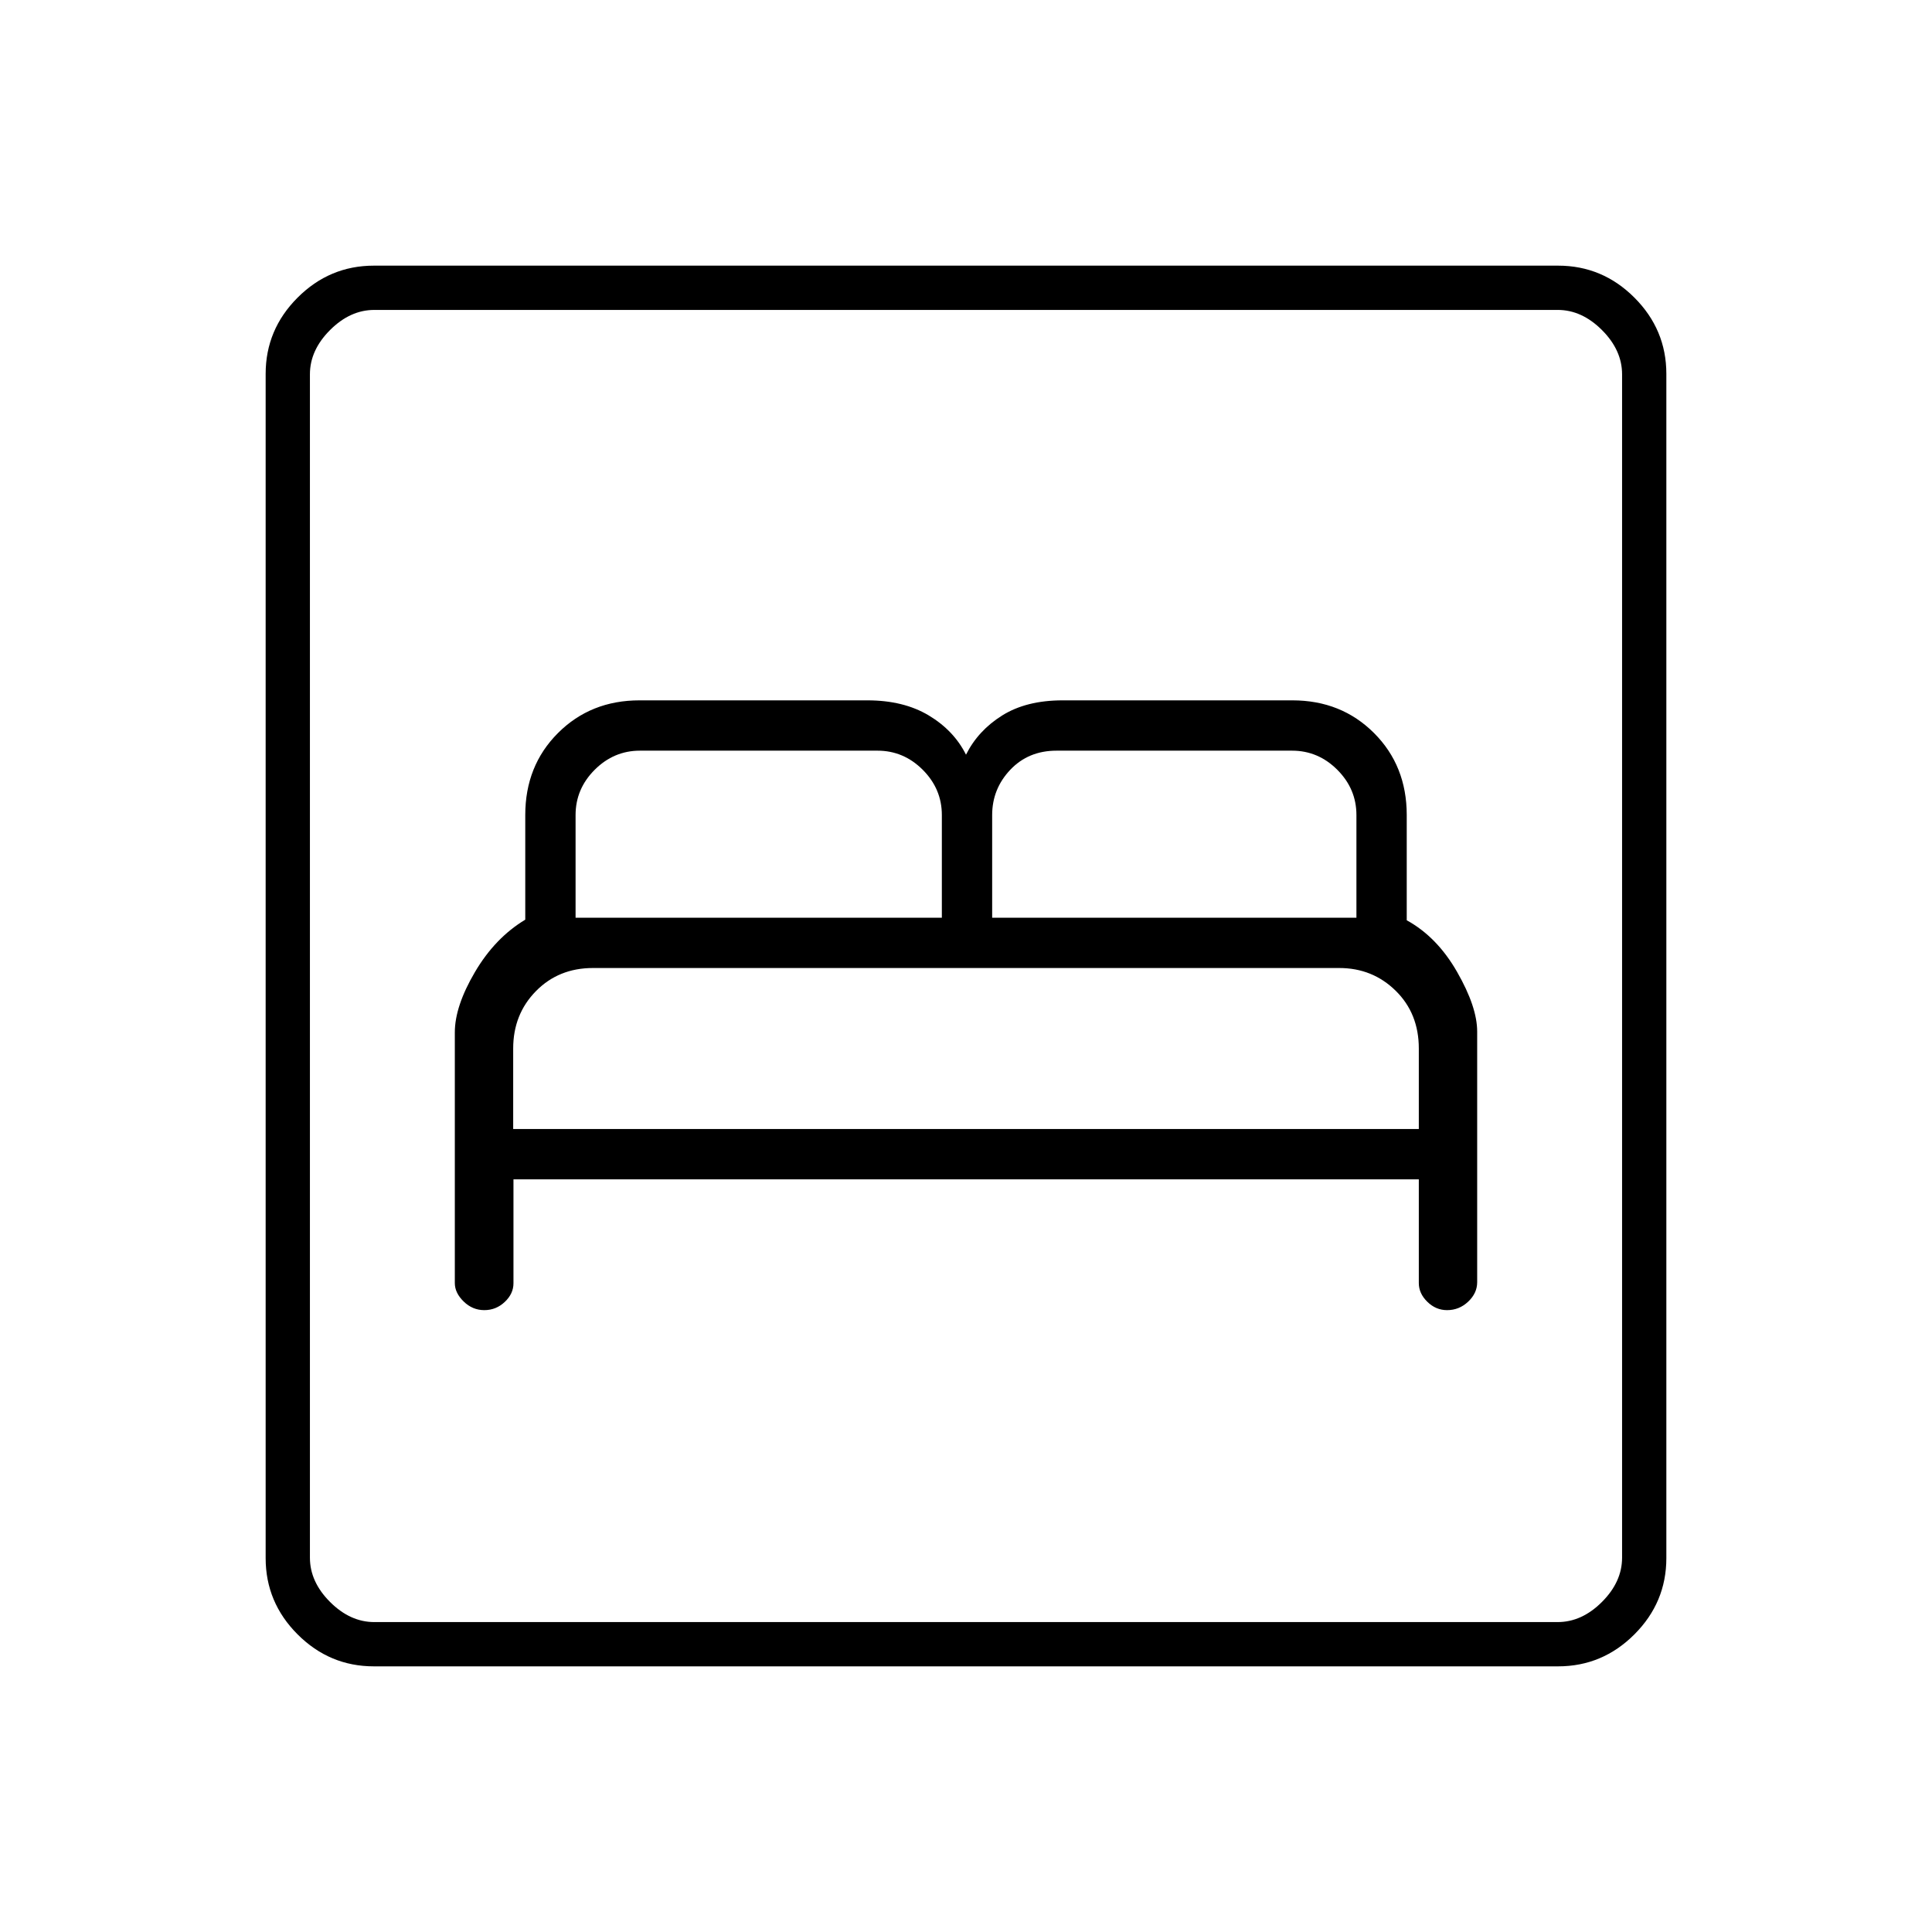 <svg xmlns="http://www.w3.org/2000/svg" height="48" viewBox="0 -960 960 960" width="48"><path d="M255.14-374H705v51.55q0 5.15 4.23 9.3t9.82 4.15q6.02 0 10.48-4.22 4.47-4.21 4.47-9.66v-124.54q0-12.22-9.97-29.62-9.96-17.41-25.03-25.68V-555q0-24.5-16.25-40.75T642.16-612H528.01Q510-612 498-604.5T480-585q-6-12-18.5-19.5T431-612H317.79q-24.29 0-40.54 16.25T261-555v51.98Q246-494 236-477t-10 30v124.57q0 4.86 4.4 9.15 4.4 4.28 10.25 4.28t10.17-4.08q4.32-4.07 4.32-9.27V-374Zm-.14-25v-40q0-17 11.29-28.5t28.35-11.5h370.81q16.55 0 28.05 11.29T705-439v40H255Zm31-105v-51q0-13 9.5-22.5T318-587h118q13 0 22.5 9.5T468-555v51H286Zm207 0v-51q0-13 9-22.5t23-9.5h117q13 0 22.5 9.5T674-555v51H493ZM185.78-132q-22.02 0-37.9-15.88Q132-163.76 132-185.78v-588.44q0-22.02 15.88-37.9Q163.76-828 185.78-828h588.44q22.02 0 37.9 15.88Q828-796.24 828-774.22v588.44q0 22.02-15.88 37.9Q796.24-132 774.22-132H185.78Zm.22-22h588q12 0 22-10t10-22v-588q0-12-10-22t-22-10H186q-12 0-22 10t-10 22v588q0 12 10 22t22 10Zm-32 0v-652 652Z"/></svg>